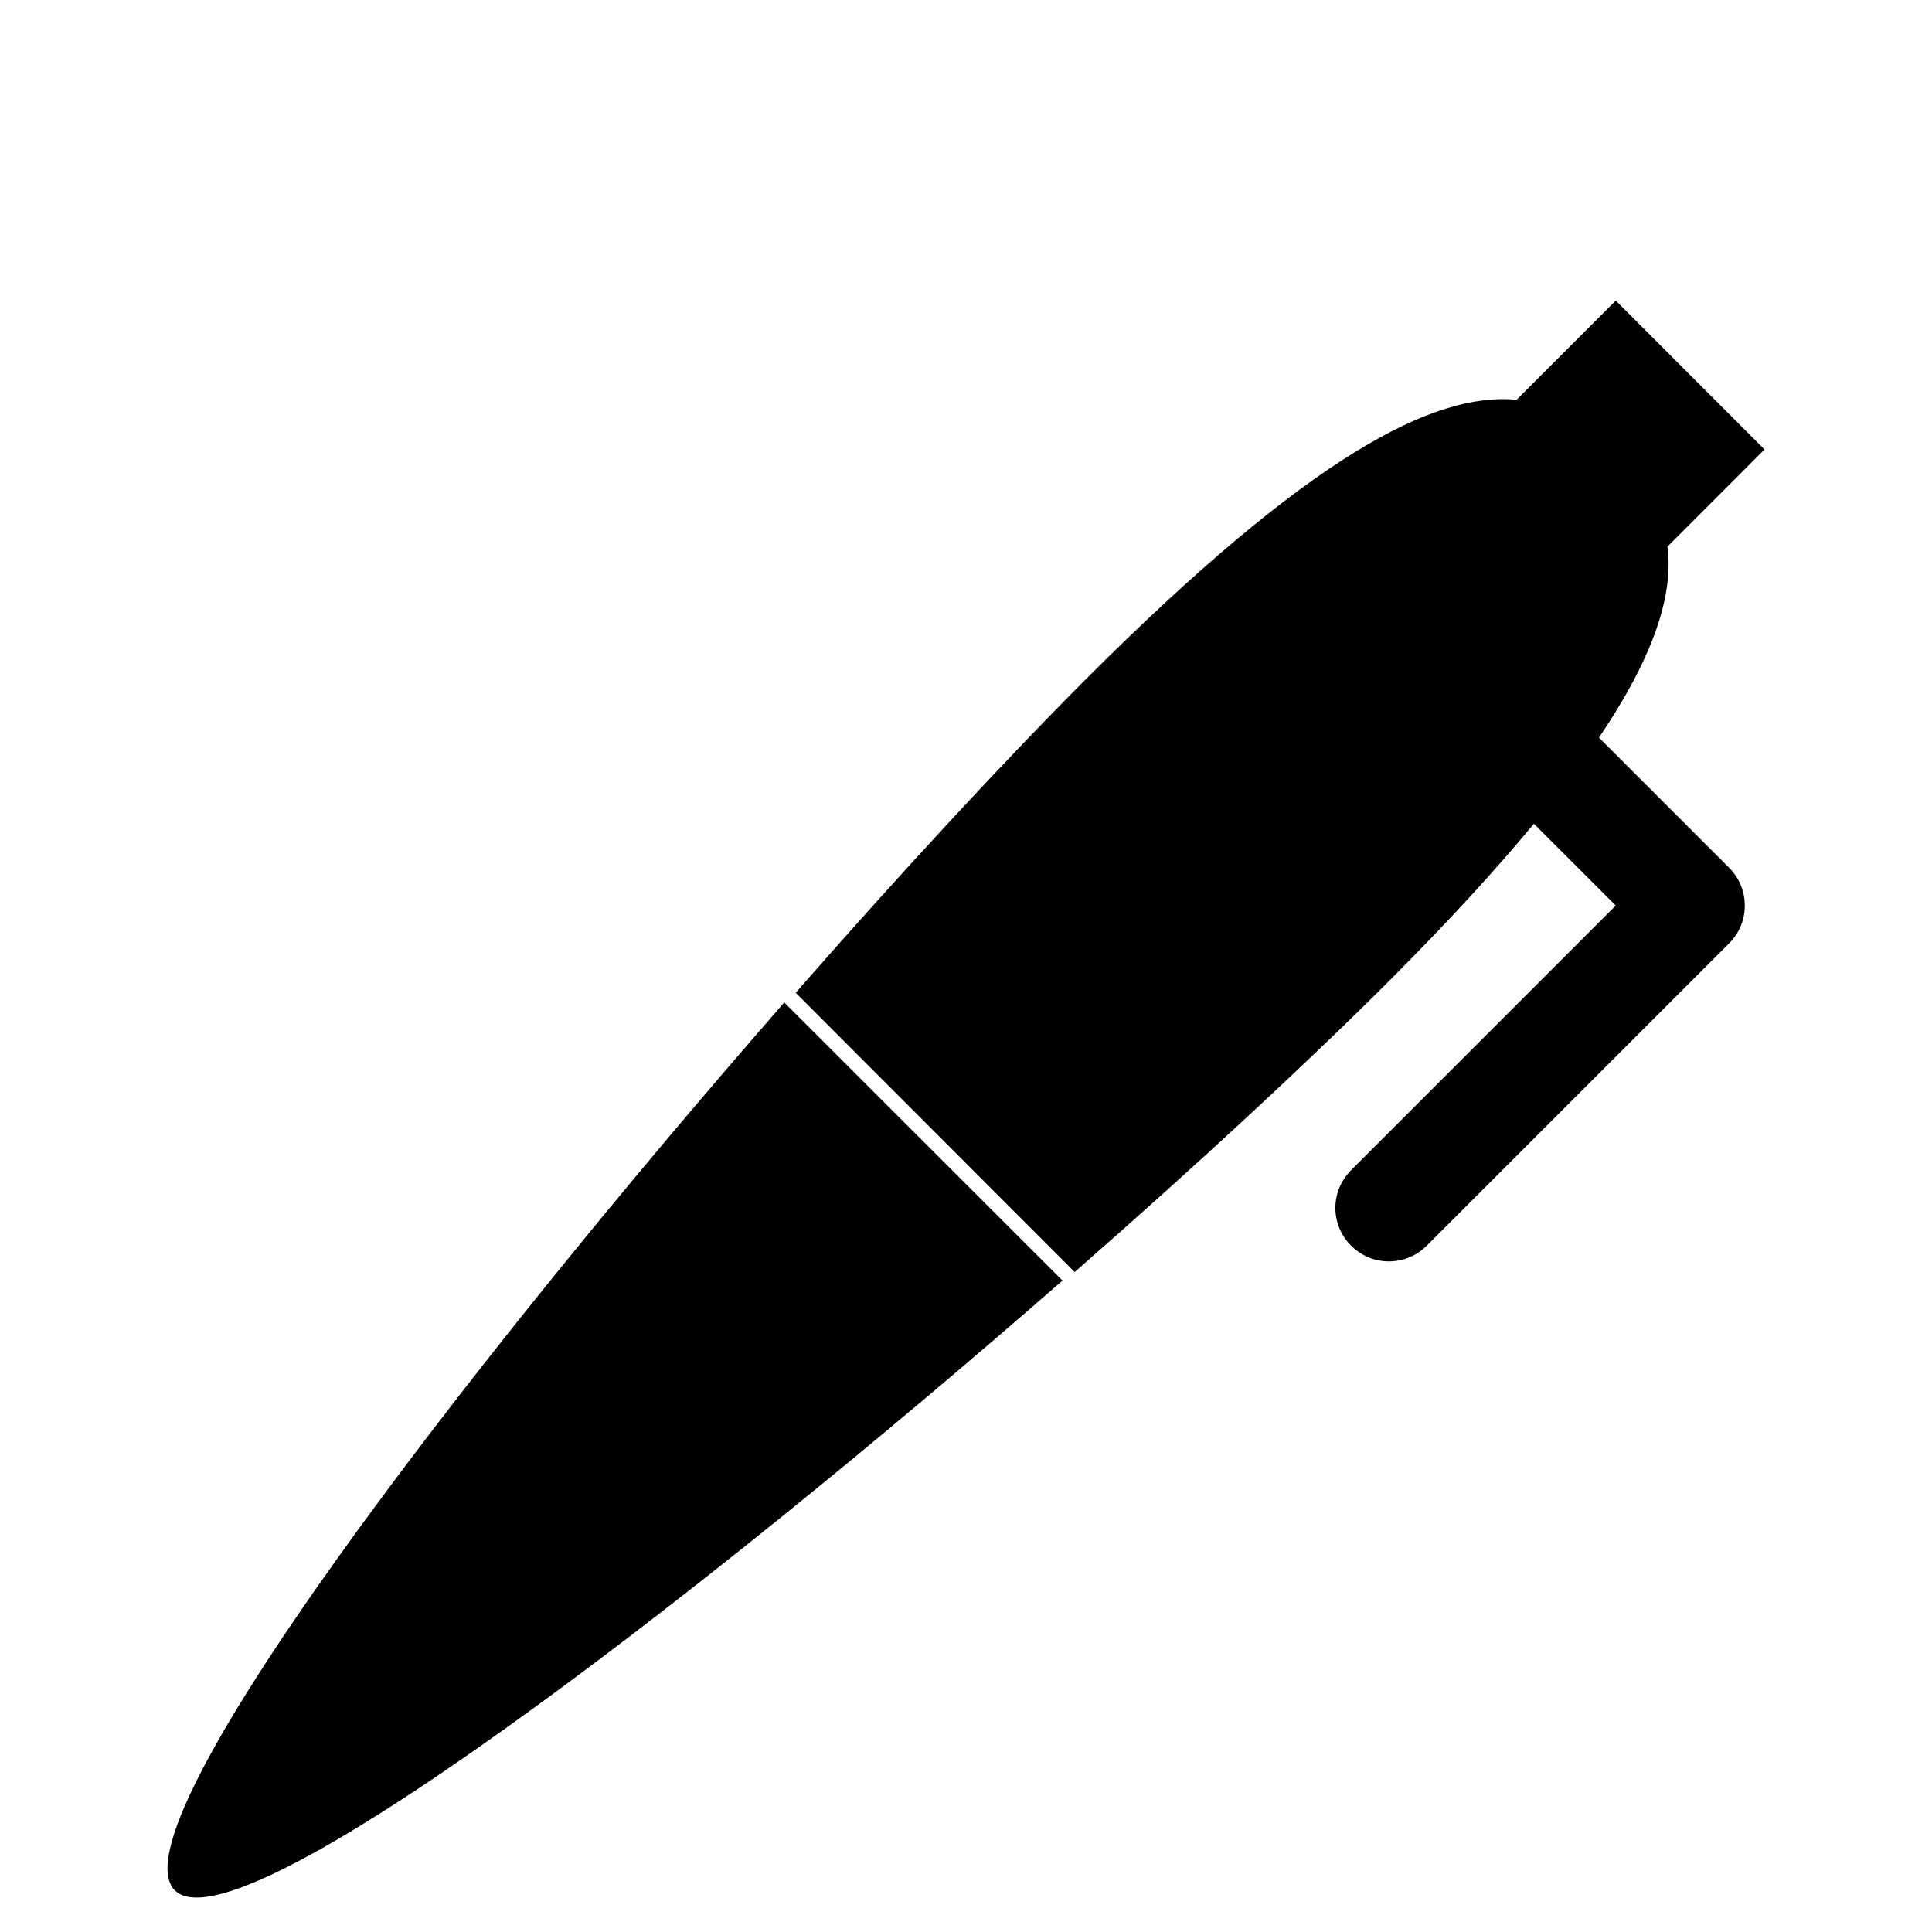 <?xml version="1.0" encoding="utf-8"?>
<!-- Generated by IcoMoon.io -->
<!DOCTYPE svg PUBLIC "-//W3C//DTD SVG 1.1//EN" "http://www.w3.org/Graphics/SVG/1.1/DTD/svg11.dtd">
<svg version="1.1" xmlns="http://www.w3.org/2000/svg" xmlns:xlink="http://www.w3.org/1999/xlink" width="32" height="32" viewBox="0 0 32 32">
<path fill="#000" d="M17.598 21.21c-6.080 5.317-13.67 11.133-14.703 10.099-1.034-1.035 4.781-8.625 10.095-14.705l4.608 4.606zM28.639 14.372l-2.155-2.155c0.943-1.396 1.232-2.394 1.135-3.164l1.607-1.608-2.464-2.466-1.642 1.642c-1.368-0.128-3.418 0.913-7.126 4.62-1.366 1.368-3.061 3.201-4.815 5.202l4.621 4.626c2.005-1.755 3.836-3.45 5.205-4.818 0.979-0.981 1.766-1.84 2.401-2.607l1.356 1.355-4.383 4.383c-0.348 0.346-0.348 0.905 0 1.251 0.346 0.346 0.906 0.346 1.252 0l5.009-5.008c0.346-0.346 0.346-0.906 0-1.252z"></path>
</svg>
